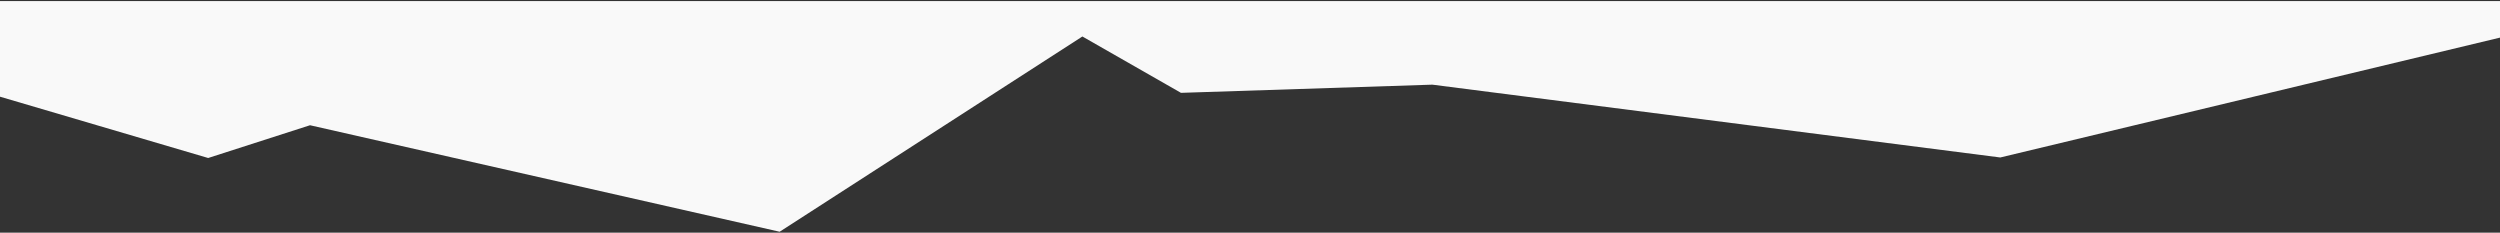<?xml version="1.0" encoding="UTF-8"?>
<svg width="1440px" height="134px" viewBox="0 0 1440 134" version="1.1" xmlns="http://www.w3.org/2000/svg" xmlns:xlink="http://www.w3.org/1999/xlink">
    <rect x="0" y="0" width="1440" height="134" fill="#333333" stroke="none"/>
    <!-- Generator: Sketch 43.2 (39069) - http://www.bohemiancoding.com/sketch -->
    <title>triangles_mailing</title>
    <desc>Created with Sketch.</desc>
    <defs></defs>
    <g id="Landing-Page" stroke="none" stroke-width="1" fill="none" fill-rule="evenodd">
        <g transform="translate(0, -7080)" id="Body-" fill="#F9F9F9">
            <g transform="translate(720, 6106) scale(-1, 1) translate(-720, -6106) translate(0, 4998)">
                <polygon id="triangles_mailing" points="287.869 2082.633 615.012 2082.633 759.796 2082.633 816.58 2082.633 990.963 2082.633 1261.463 2082.633 1320.126 2082.633 1440 2082.633 1440 2137.69 1320.092 2173.005 1261.43 2154.137 990.93 2215.485 816.546 2103.016 759.763 2135.476 614.978 2130.763 287.836 2172.704 0 2103.664 2.27373675e-13 2082.633"></polygon>
            </g>
        </g>
    </g>
</svg>